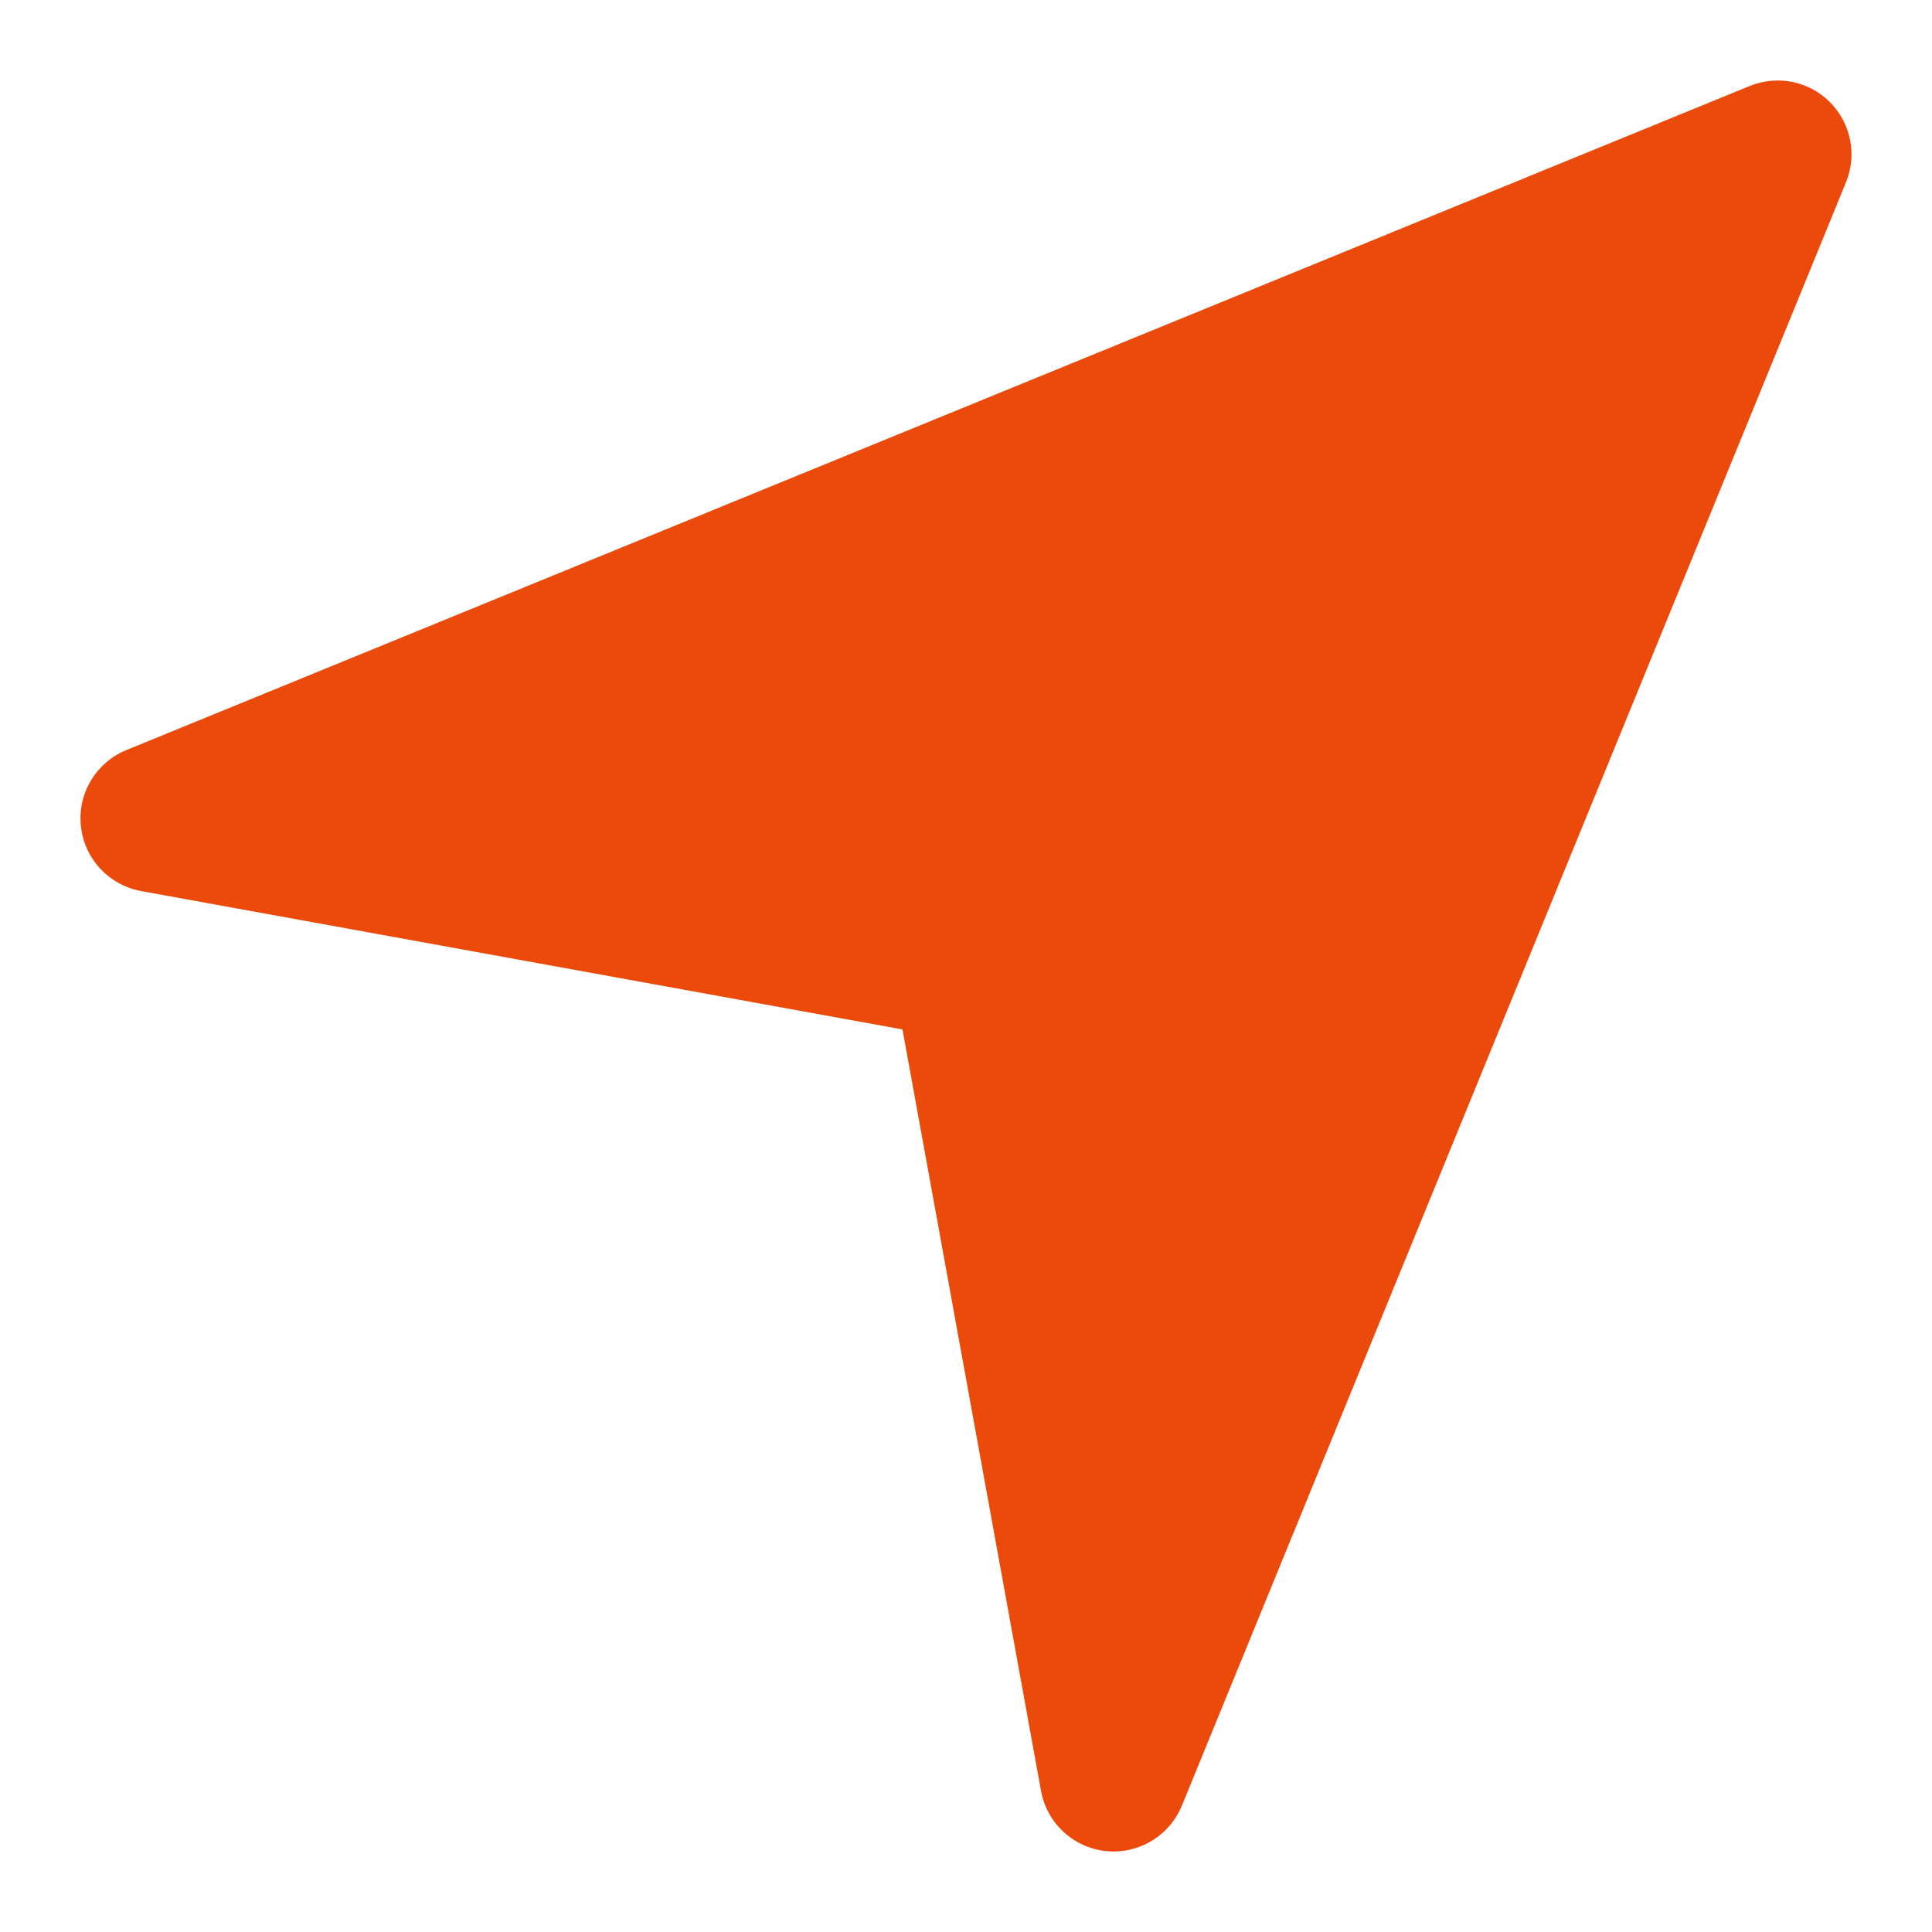 <svg width="24" height="24" viewBox="0 0 24 24" fill="none" xmlns="http://www.w3.org/2000/svg">
<path d="M22.731 1.268C22.47 1.006 22.078 0.929 21.736 1.068L1.569 9.318C1.192 9.473 0.962 9.857 1.005 10.262C1.047 10.667 1.352 10.995 1.752 11.069L11.211 12.788L12.932 22.247C13.005 22.648 13.333 22.952 13.738 22.995C13.77 22.998 13.802 23 13.833 23C14.202 23 14.54 22.777 14.682 22.43L22.932 2.263C23.071 1.922 22.993 1.53 22.731 1.268Z" fill="#EC4A0A"/>
</svg>
